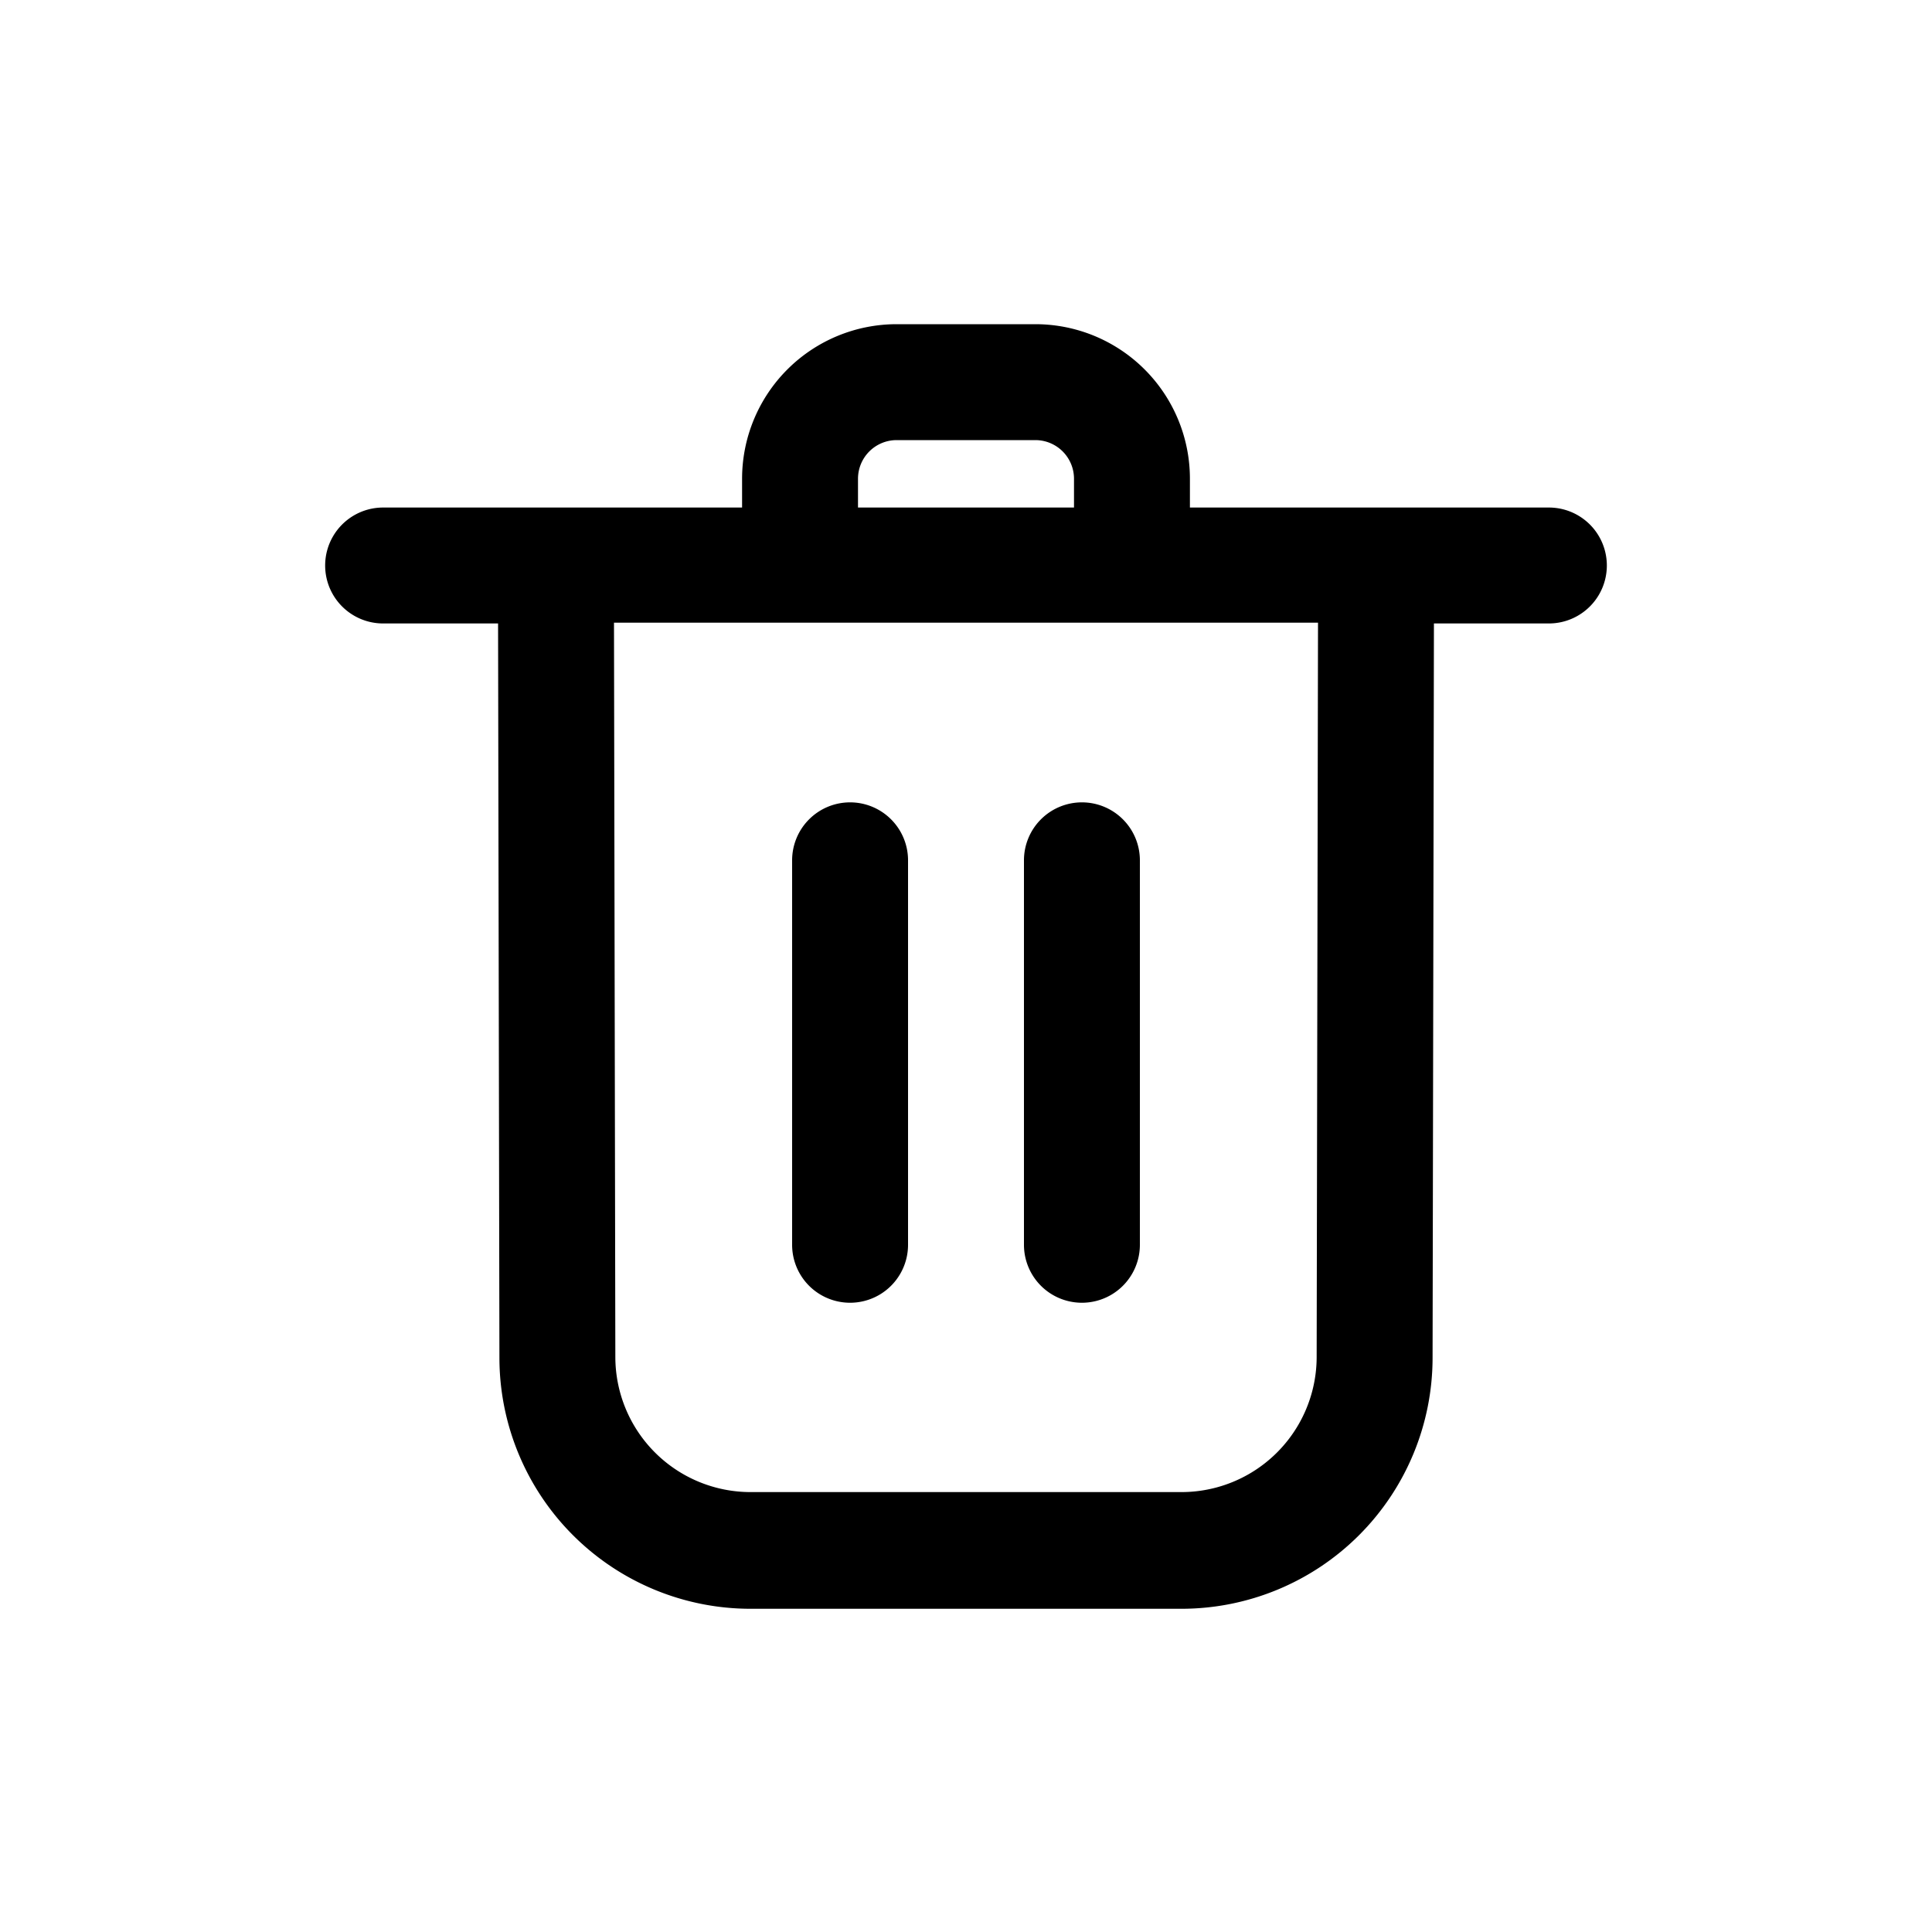 <svg xmlns="http://www.w3.org/2000/svg" data-name="Layer 1" viewBox="0 0 100 100" x="0px" y="0px">
<path d="M80.17,26.27H61.59V24.78a8,8,0,0,0-8-8H46.41a8,8,0,0,0-8,8v1.49H19.83a3,3,0,0,0,0,6h5.95l.07,38a13,13,0,0,0,13,13H61.15a13,13,0,0,0,13-13l.07-38h5.95a3,3,0,1,0,0-6ZM44.41,24.78a2,2,0,0,1,2-2h7.18a2,2,0,0,1,2,2v1.49H44.41ZM68.15,70.23a7,7,0,0,1-7,7H38.85a7,7,0,0,1-7-7l-.07-38H68.22Z"/>
<path d="M44,41.53a3,3,0,0,0-3,3v19.9a3,3,0,0,0,6,0V44.53A3,3,0,0,0,44,41.53Z"/>
<path d="M56,41.53a3,3,0,0,0-3,3v19.9a3,3,0,0,0,6,0V44.53A3,3,0,0,0,56,41.53Z"/>
</svg>
